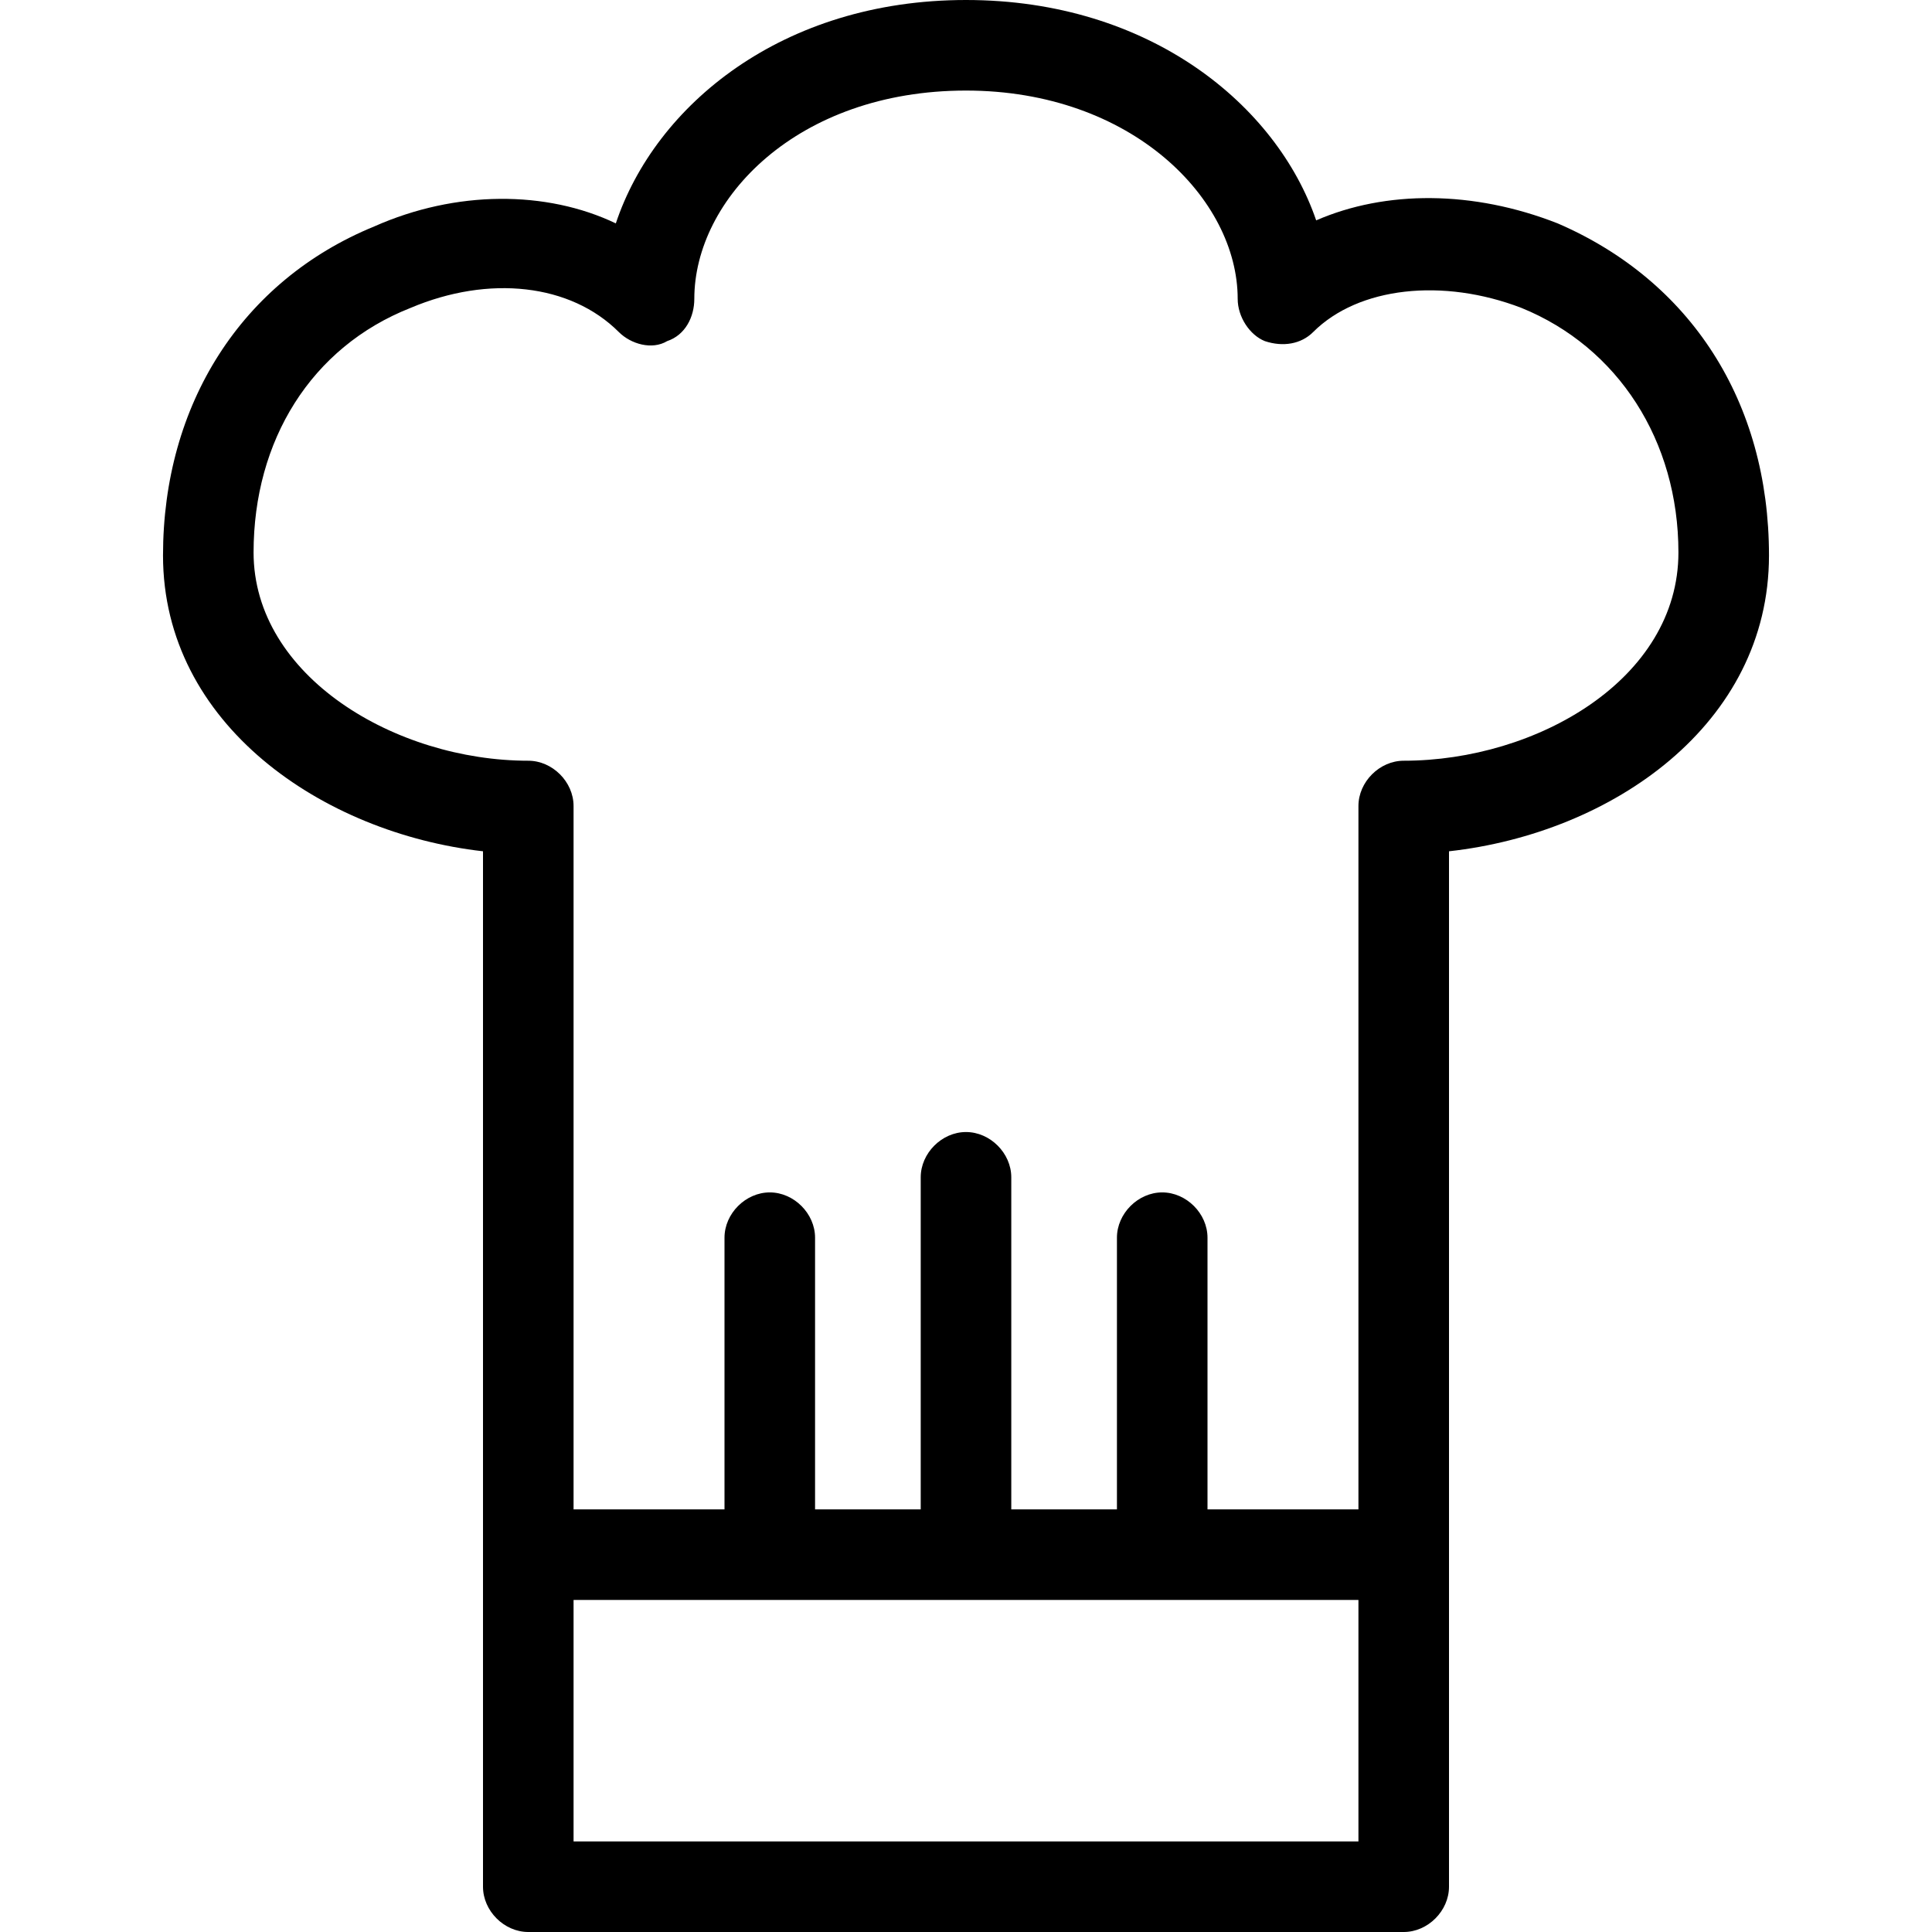 <?xml version="1.0" encoding="utf-8"?>
<!-- Generator: Adobe Illustrator 20.1.0, SVG Export Plug-In . SVG Version: 6.00 Build 0)  -->
<!DOCTYPE svg PUBLIC "-//W3C//DTD SVG 1.1//EN" "http://www.w3.org/Graphics/SVG/1.1/DTD/svg11.dtd">
<svg version="1.1" xmlns="http://www.w3.org/2000/svg" xmlns:xlink="http://www.w3.org/1999/xlink" x="0px" y="0px"
	 viewBox="0 0 64 64" style="enable-background:new 0 0 64 64;" xml:space="preserve">
<g id="suitcase">
</g>
<g id="backpack">
</g>
<g id="chef-hat">
	<path d="M51.6,7.4c-2.8-1.1-5.7-1.1-8-0.1C42.3,3.5,38.1,0,32,0c-6.1,0-10.3,3.5-11.6,7.4c-2.3-1.1-5.3-1.1-8,0.1
		c-4.4,1.8-7,5.9-7,10.9c0,5.6,5.3,9.2,10.6,9.8v34.3c0,0.8,0.7,1.5,1.5,1.5h29c0.8,0,1.5-0.7,1.5-1.5V28.2
		c5.4-0.6,10.6-4.2,10.6-9.8C58.6,13.3,56,9.3,51.6,7.4z M19,61v-8h26v8H19z M46.5,25.2c-0.8,0-1.5,0.7-1.5,1.5V50h-5v-9
		c0-0.8-0.7-1.5-1.5-1.5S37,40.2,37,41v9h-3.5V39c0-0.8-0.7-1.5-1.5-1.5s-1.5,0.7-1.5,1.5v11H27v-9c0-0.8-0.7-1.5-1.5-1.5
		S24,40.2,24,41v9h-5V26.7c0-0.8-0.7-1.5-1.5-1.5c-4.4,0-9.1-2.8-9.1-6.9c0-3.7,1.9-6.8,5.2-8.1c2.6-1.1,5.3-0.8,6.9,0.8
		c0.4,0.4,1.1,0.6,1.6,0.3c0.6-0.2,0.9-0.8,0.9-1.4C23,6.6,26.4,3,32,3c5.5,0,9,3.6,9,6.9c0,0.6,0.4,1.2,0.9,1.4
		c0.6,0.2,1.2,0.1,1.6-0.3c1.5-1.5,4.3-1.8,6.9-0.8c3.2,1.3,5.2,4.4,5.2,8.1C55.6,22.5,50.9,25.2,46.5,25.2z"/>
</g>
<g id="work-jacket">
</g>
<g id="tshirt">
</g>
<g id="handbag">
</g>
<g id="coat-hanger">
</g>
<g id="measuring-tape">
</g>
<g id="pants">
</g>
<g id="t-shirt-ale">
</g>
<g id="watch">
</g>
<g id="glasses">
</g>
<g id="graduation-hat">
</g>
<g id="scuba-gear">
</g>
<g id="shoe">
</g>
<g id="crown">
</g>
<g id="wand">
</g>
<g id="crown-alt">
</g>
</svg>
